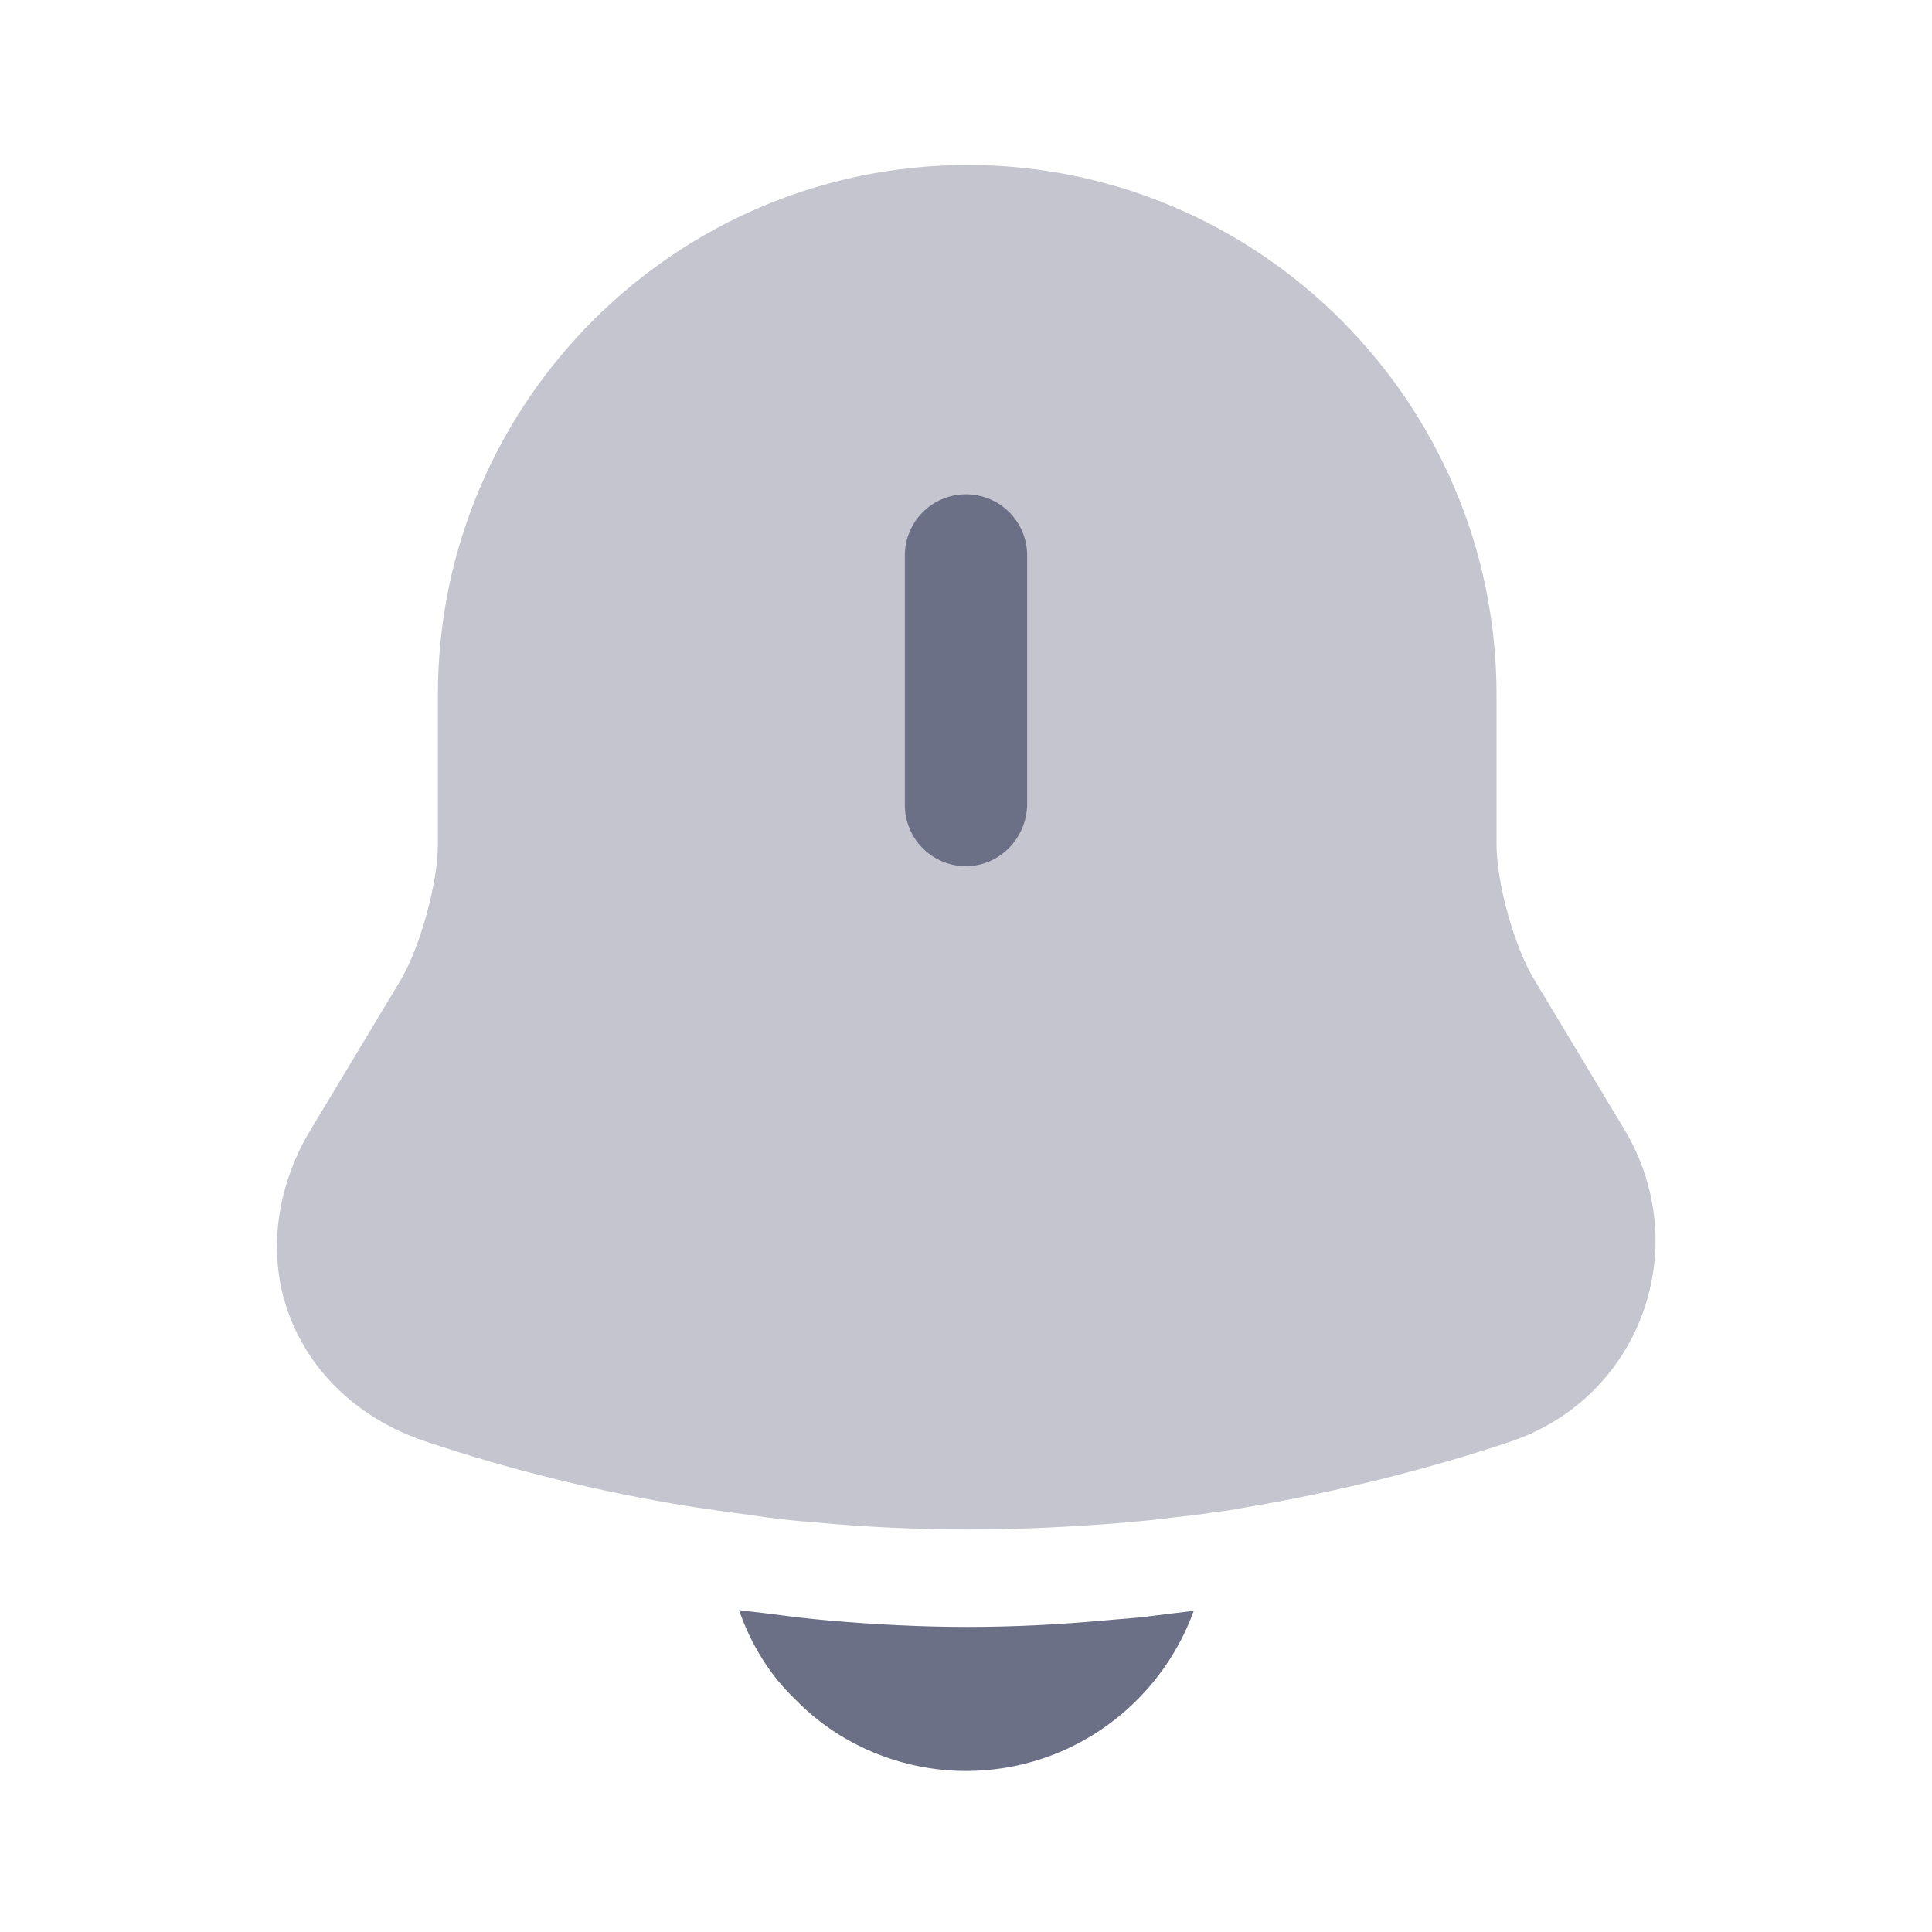 <svg width="20" height="20" viewBox="0 0 20 20" fill="none" xmlns="http://www.w3.org/2000/svg">
<path opacity="0.4" d="M17 13.608C16.767 14.233 16.275 14.708 15.633 14.925C14.733 15.225 13.808 15.45 12.875 15.608C12.783 15.625 12.692 15.642 12.6 15.65C12.45 15.675 12.3 15.692 12.15 15.708C11.967 15.733 11.775 15.75 11.583 15.767C11.058 15.808 10.542 15.833 10.017 15.833C9.483 15.833 8.95 15.808 8.425 15.758C8.2 15.742 7.983 15.717 7.767 15.683C7.642 15.667 7.517 15.65 7.4 15.633C7.308 15.617 7.217 15.608 7.125 15.592C6.2 15.442 5.283 15.217 4.392 14.917C3.725 14.692 3.217 14.217 2.992 13.608C2.767 13.008 2.85 12.308 3.208 11.708L4.15 10.142C4.35 9.8 4.533 9.142 4.533 8.742V7.192C4.533 4.167 6.992 1.708 10.017 1.708C13.033 1.708 15.492 4.167 15.492 7.192V8.742C15.492 9.142 15.675 9.8 15.883 10.142L16.825 11.708C17.167 12.292 17.233 12.975 17 13.608Z" fill="#6C7086"/>
<path d="M10 8.967C9.65 8.967 9.367 8.683 9.367 8.333V5.75C9.367 5.4 9.65 5.117 10 5.117C10.35 5.117 10.633 5.4 10.633 5.75V8.333C10.625 8.683 10.342 8.967 10 8.967Z" fill="#6C7086"/>
<path d="M12.358 16.675C12.008 17.642 11.083 18.333 10 18.333C9.342 18.333 8.692 18.067 8.233 17.592C7.967 17.342 7.767 17.008 7.65 16.667C7.758 16.683 7.867 16.692 7.983 16.708C8.175 16.733 8.375 16.758 8.575 16.775C9.05 16.817 9.533 16.842 10.017 16.842C10.492 16.842 10.967 16.817 11.433 16.775C11.608 16.758 11.783 16.75 11.95 16.725C12.083 16.708 12.217 16.692 12.358 16.675Z" fill="#6C7086"/>
</svg>

